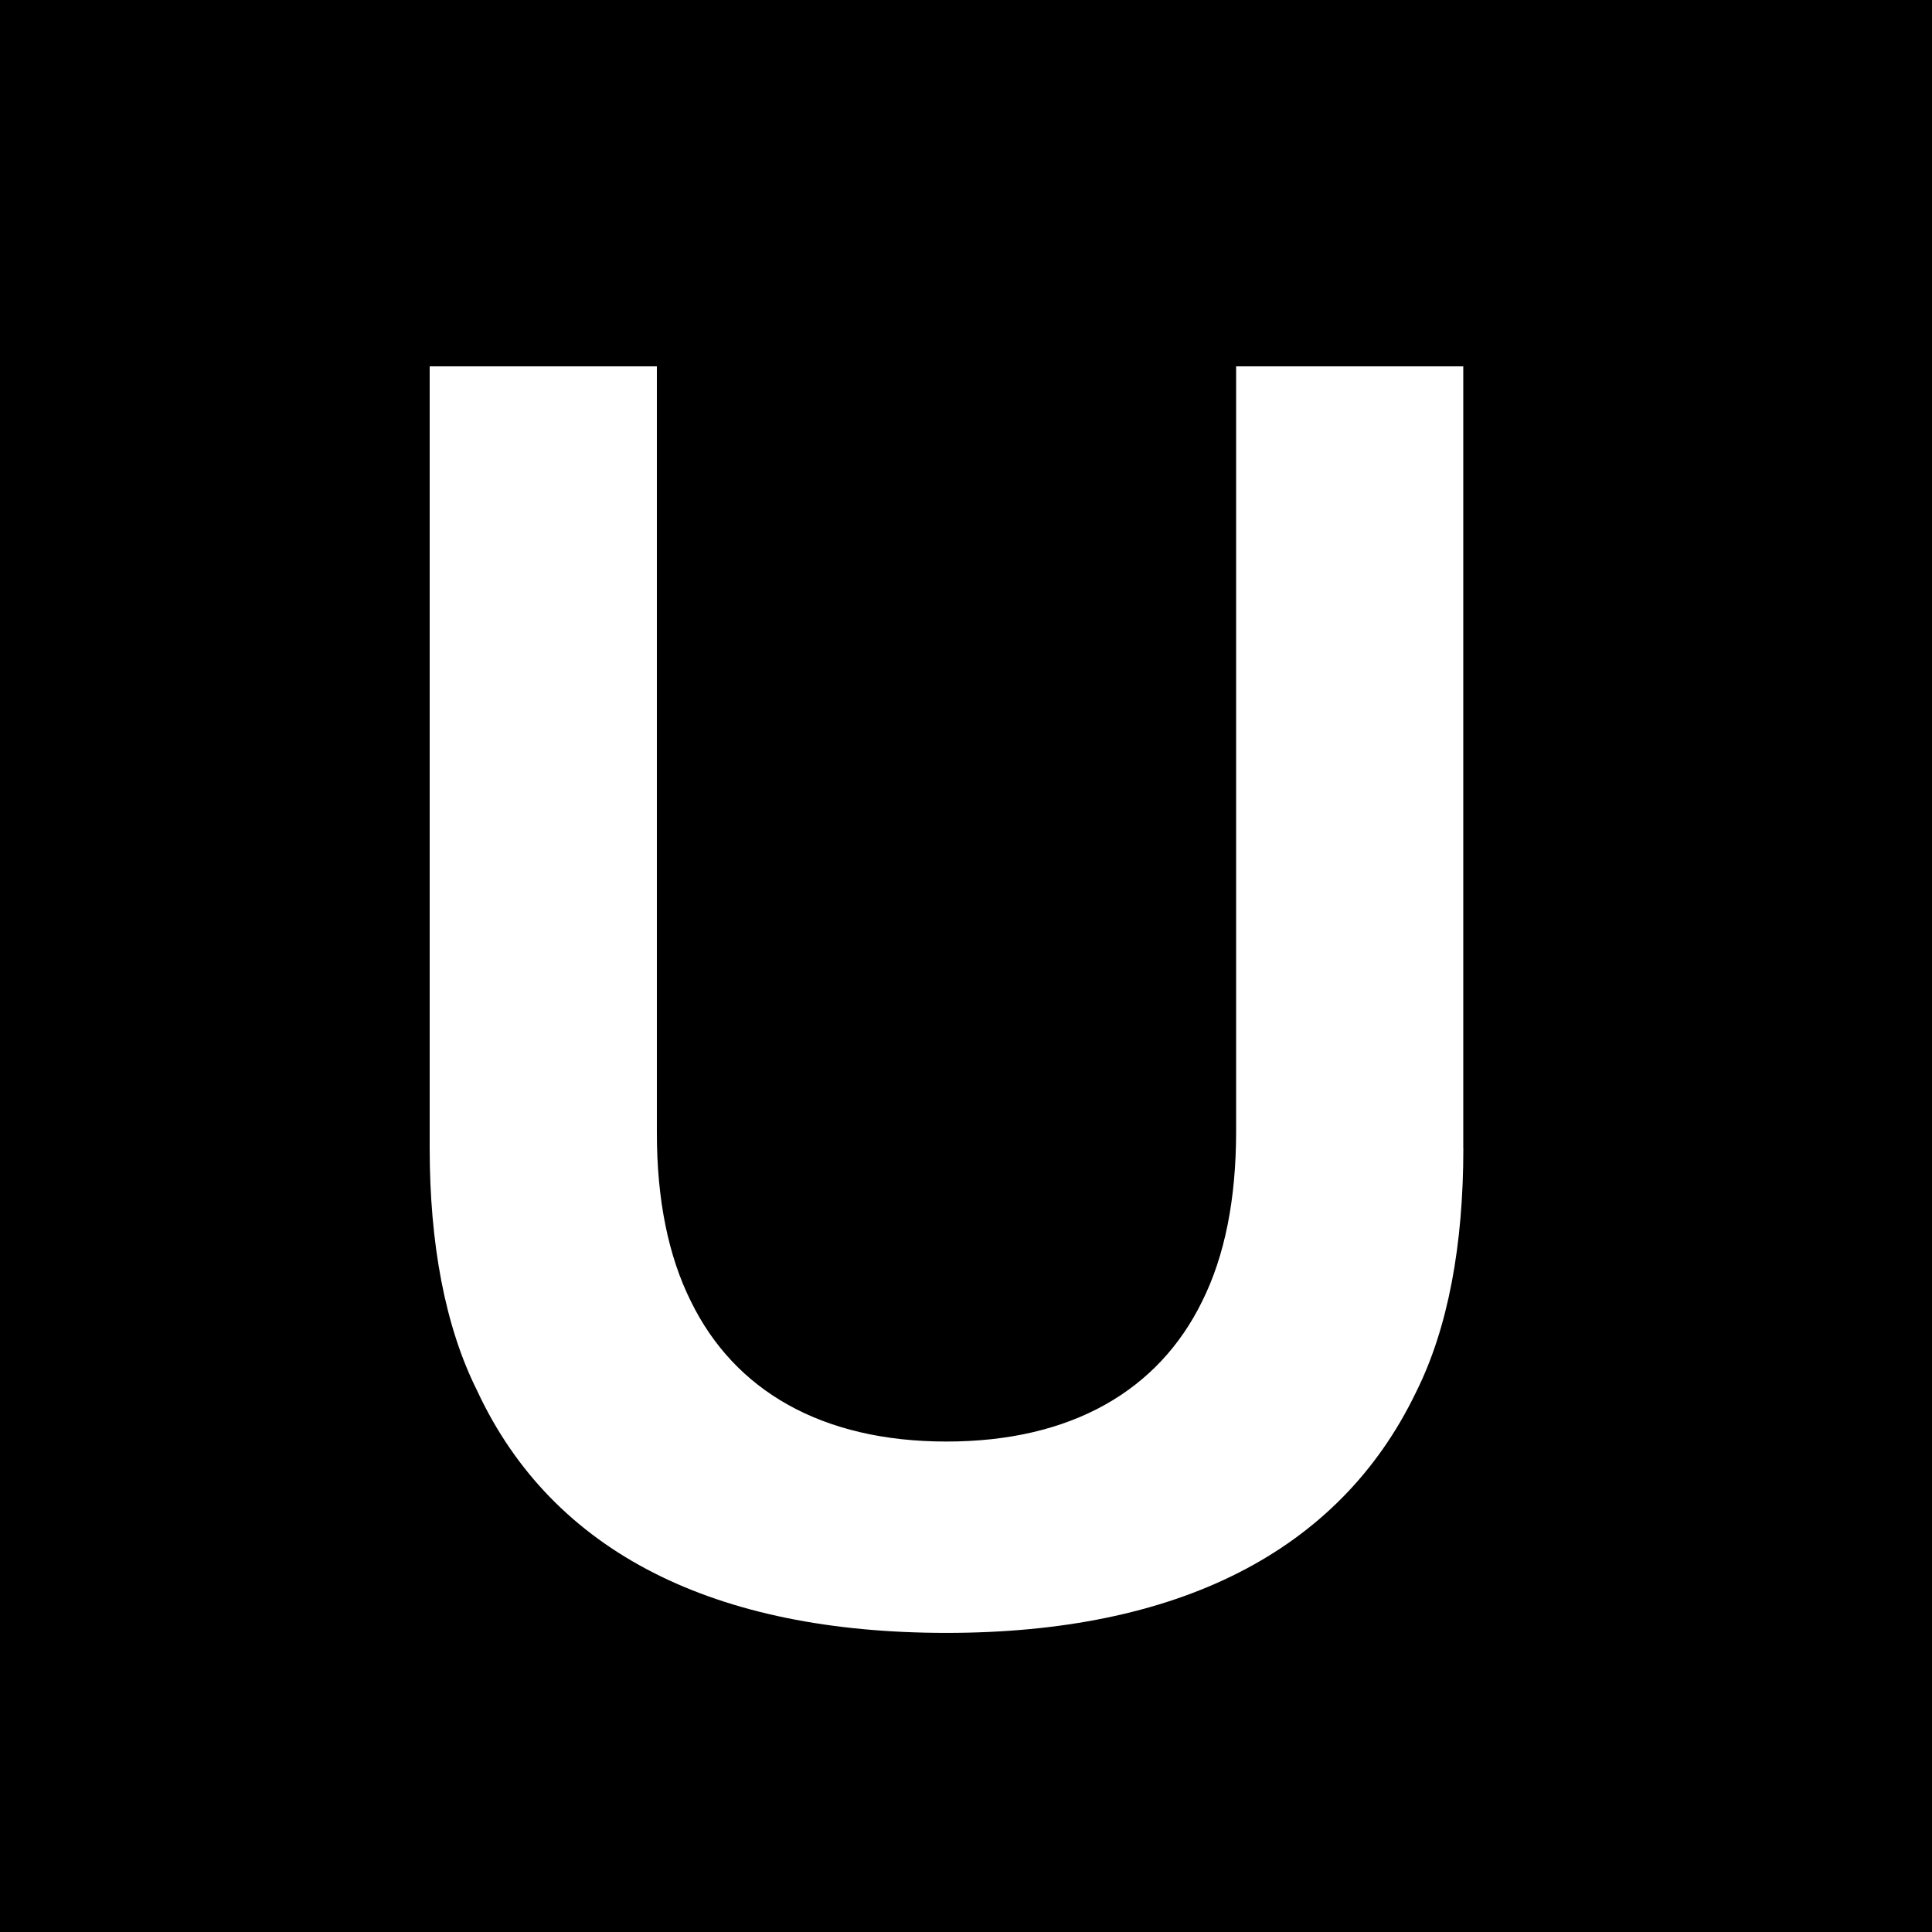 <?xml version="1.0" encoding="utf-8"?>
<!-- Generator: Adobe Illustrator 16.0.0, SVG Export Plug-In . SVG Version: 6.00 Build 0)  -->
<!DOCTYPE svg PUBLIC "-//W3C//DTD SVG 1.1//EN" "http://www.w3.org/Graphics/SVG/1.1/DTD/svg11.dtd">
<svg version="1.1" id="Layer_1" xmlns="http://www.w3.org/2000/svg" xmlns:xlink="http://www.w3.org/1999/xlink" x="0px" y="0px"
	 width="46.254px" height="46.254px" viewBox="0 0 46.254 46.254" enable-background="new 0 0 46.254 46.254" xml:space="preserve">
<path d="M0,46.256h46.254V0H0V46.256z M35.034,27.488c0,2.313-0.363,4.306-1.135,5.847c-1.857,3.854-5.756,5.758-11.239,5.758
	c-5.529,0-9.427-1.904-11.239-5.803c-0.771-1.541-1.134-3.533-1.134-5.802V8.771h5.439v18.354c0,1.588,0.272,2.945,0.816,4.033
	c1.042,2.131,3.127,3.354,6.118,3.354c2.991,0,5.076-1.224,6.119-3.354c0.543-1.088,0.815-2.445,0.815-4.078V8.771h5.438v18.717
	H35.034z"/>
</svg>
